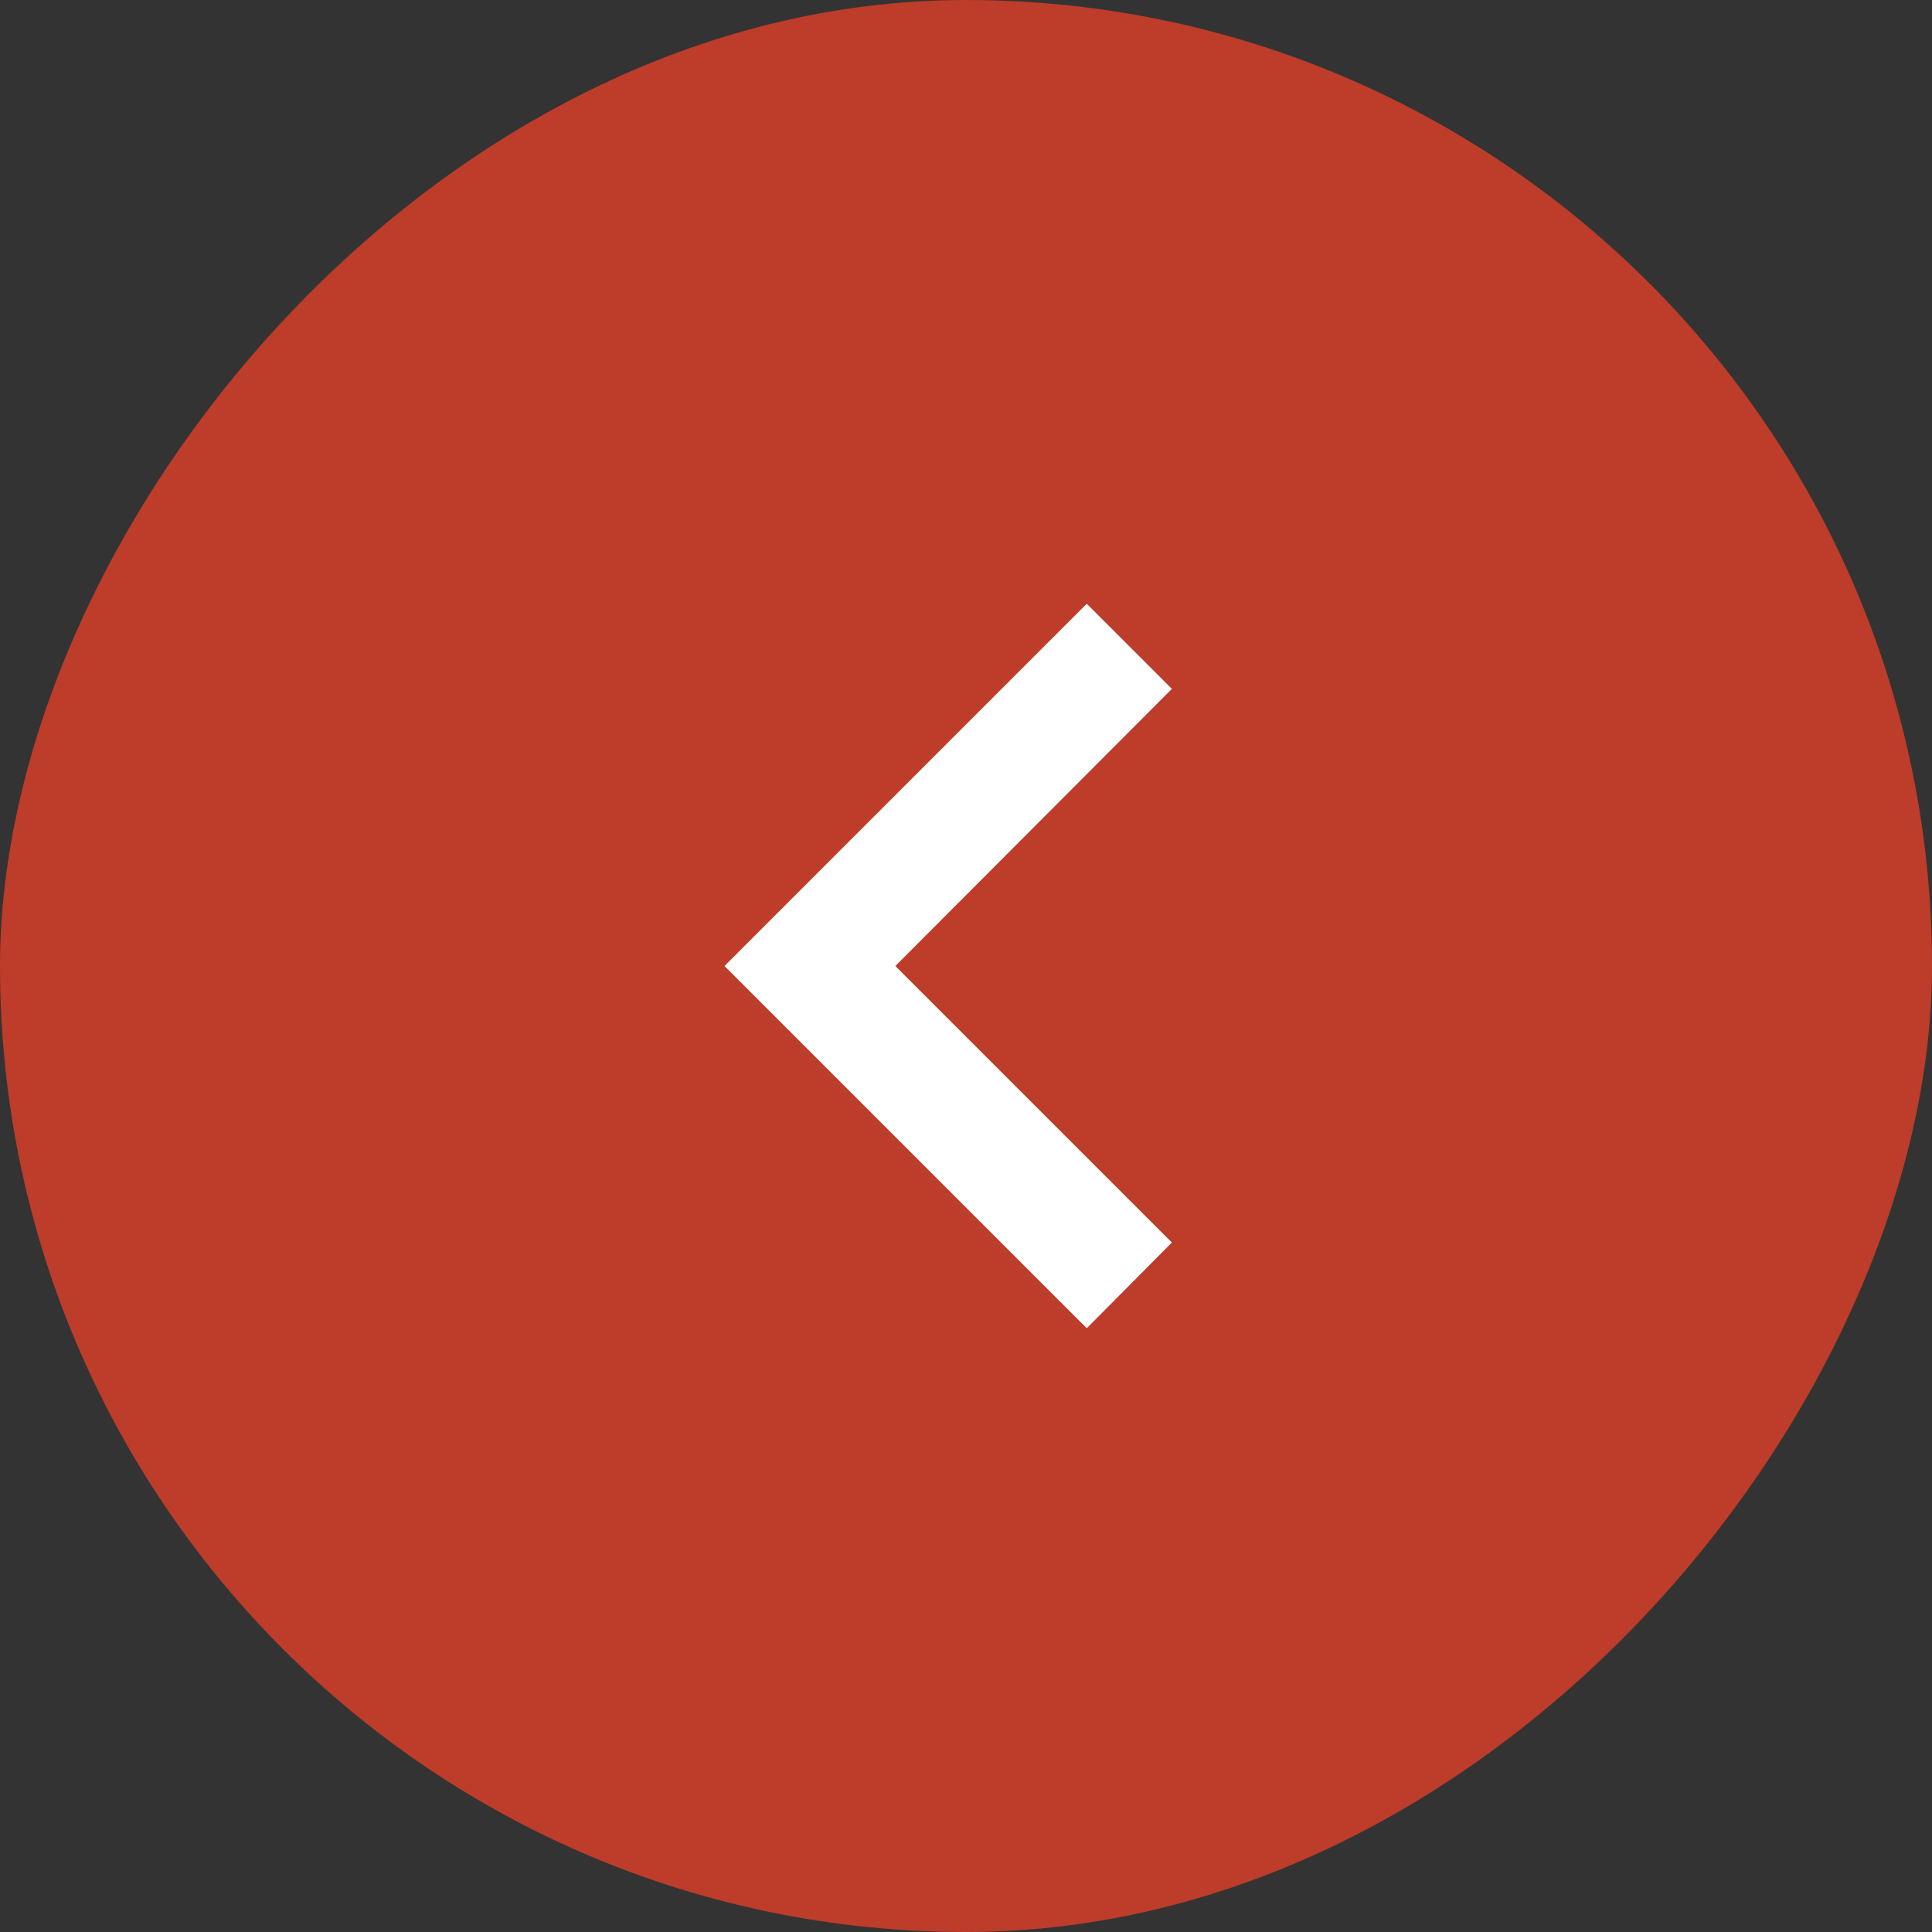 <svg width="32" height="32" viewBox="0 0 32 32" fill="none" xmlns="http://www.w3.org/2000/svg">
<rect x="0" y="0" width="32" height="32" fill="#333333" stroke="none"/>
<rect width="32" height="32" rx="16" transform="matrix(-1 0 0 1 32 0)" fill="#BD3C2A"/>
<path d="M19.41 20.58L14.83 16L19.41 11.41L18 10L12 16L18 22L19.41 20.58Z" fill="white"/>
</svg>
